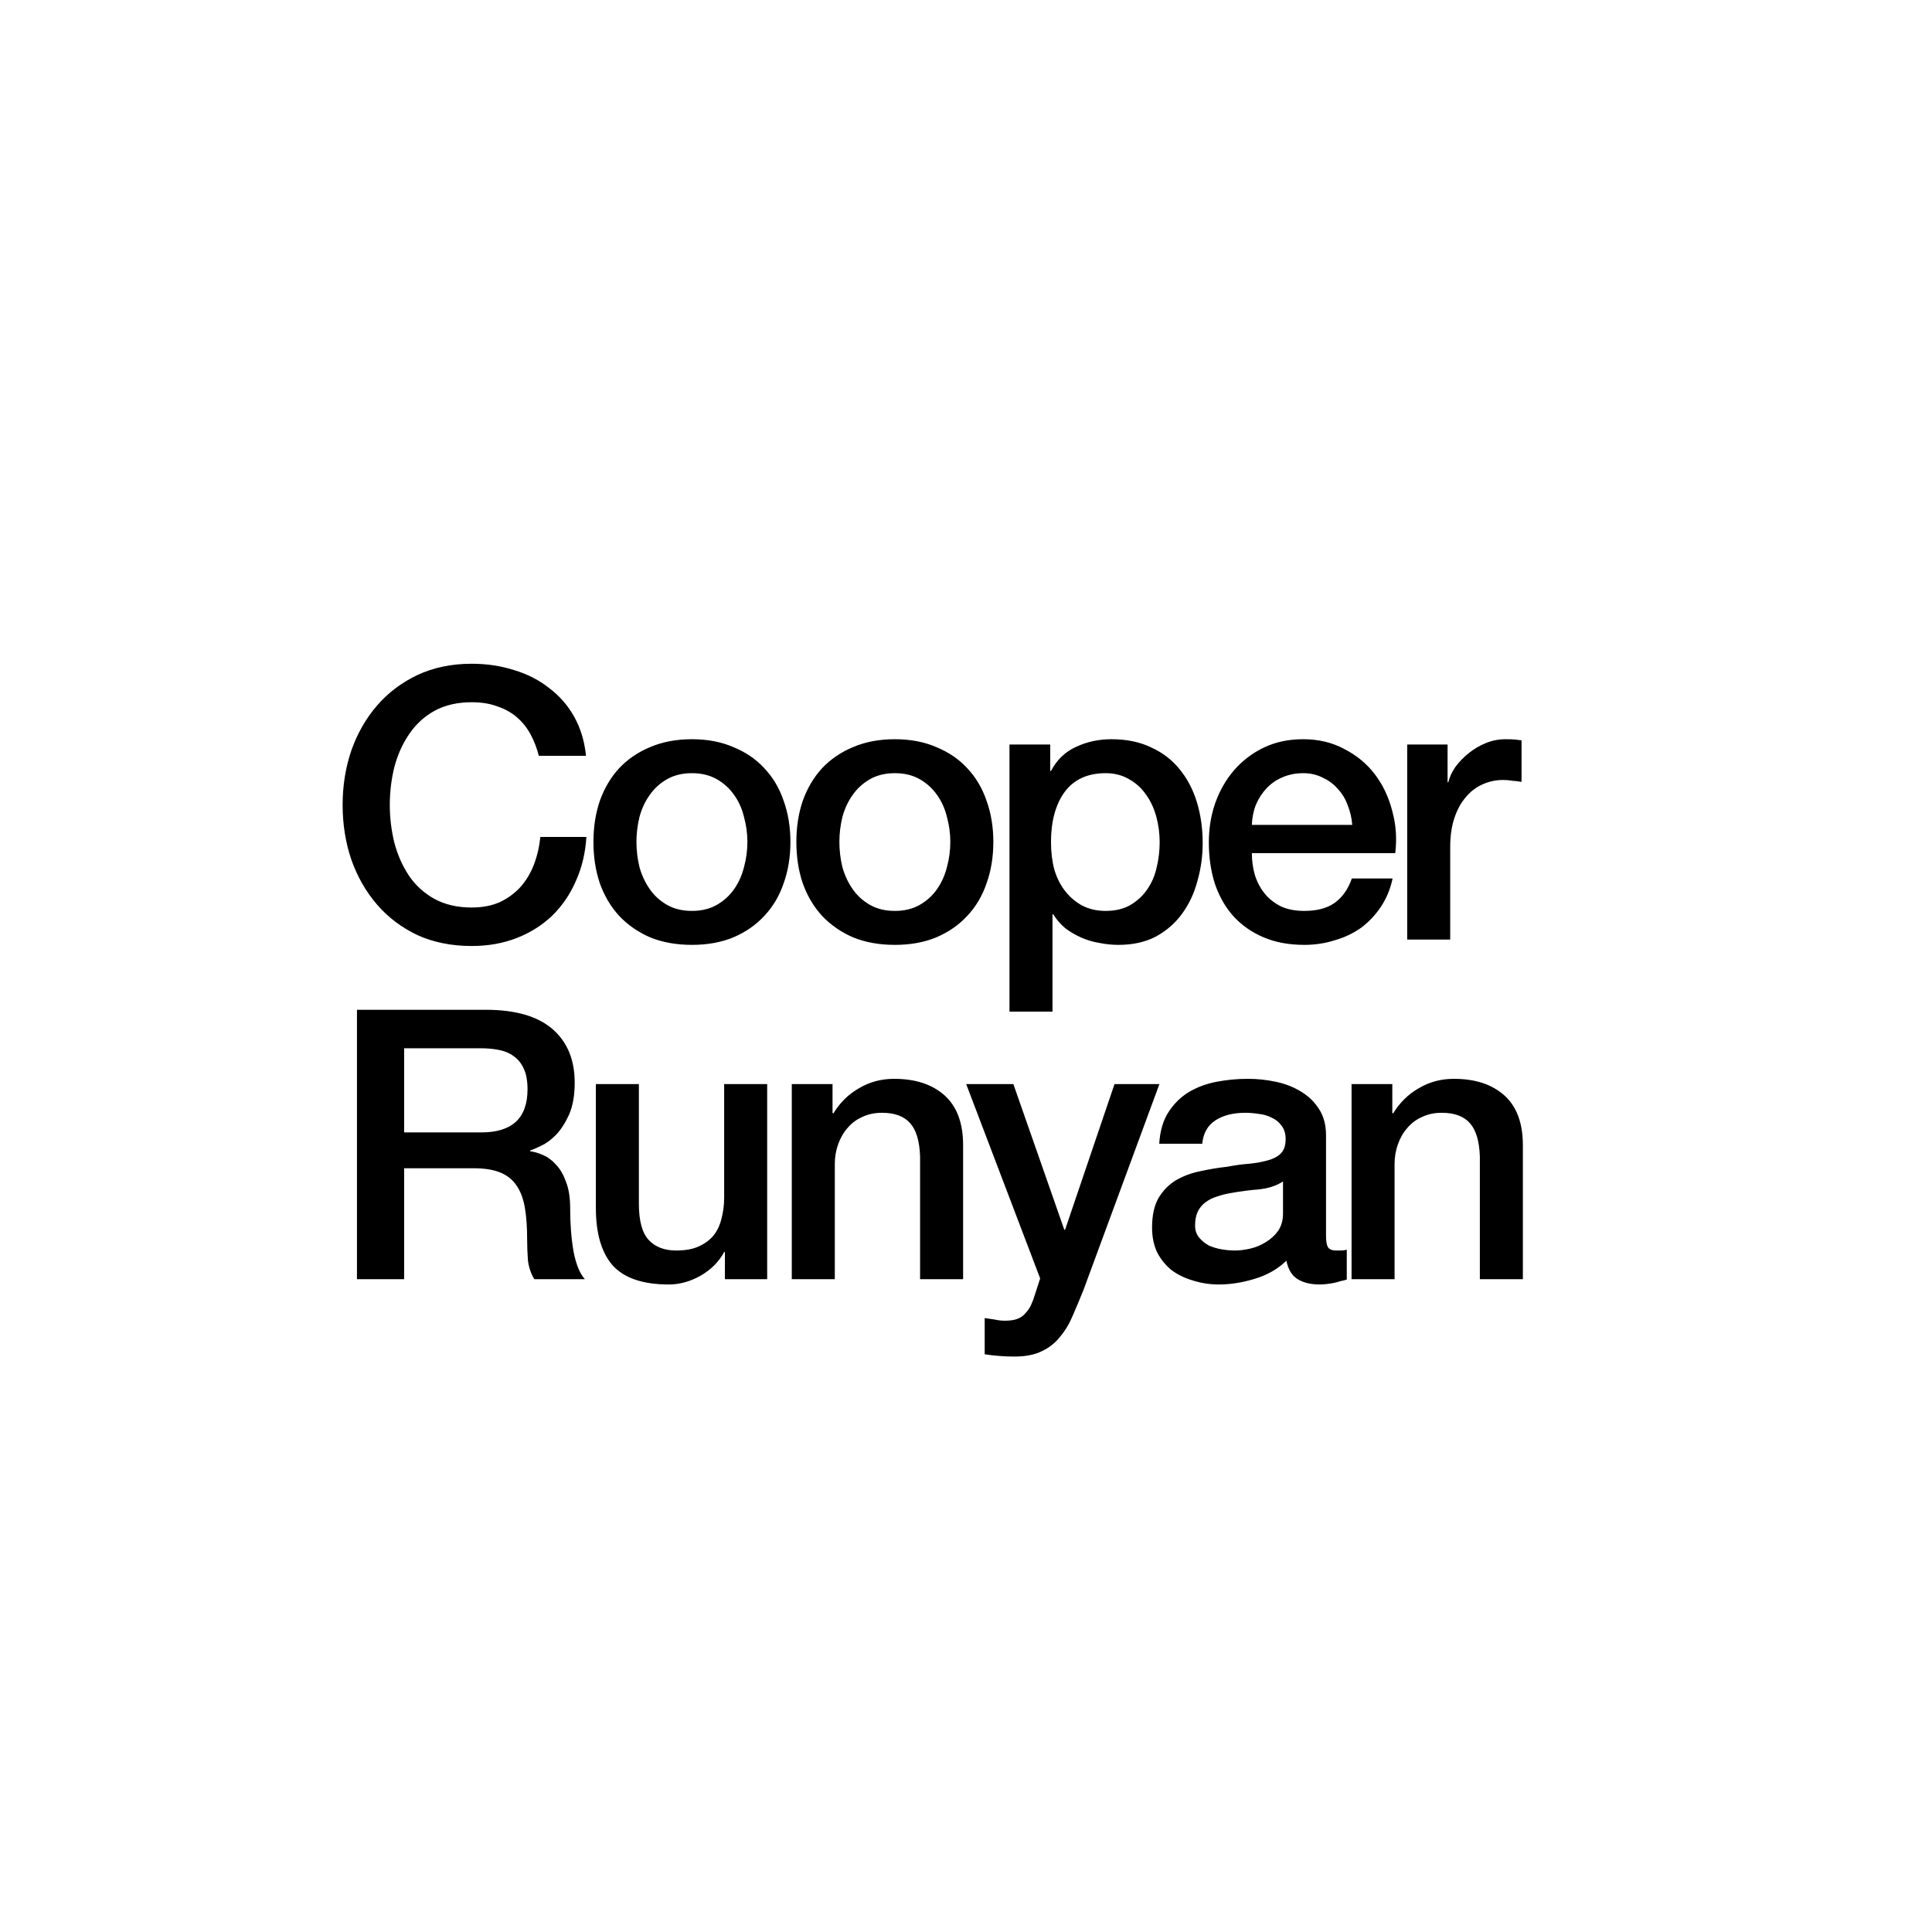 <svg width="1024" height="1024" viewBox="0 0 1024 1024" fill="none" xmlns="http://www.w3.org/2000/svg">
<rect width="1024" height="1024" fill="white"/>
<path d="M285.6 400.6C284.533 396.467 283.067 392.667 281.2 389.2C279.333 385.733 276.933 382.733 274 380.2C271.067 377.667 267.6 375.733 263.6 374.4C259.733 372.933 255.2 372.2 250 372.2C242.4 372.2 235.8 373.733 230.2 376.8C224.733 379.867 220.267 384 216.8 389.2C213.333 394.267 210.733 400.067 209 406.6C207.4 413.133 206.6 419.8 206.6 426.6C206.6 433.4 207.4 440.067 209 446.6C210.733 453.133 213.333 459 216.8 464.2C220.267 469.267 224.733 473.333 230.2 476.4C235.8 479.467 242.4 481 250 481C255.6 481 260.533 480.067 264.8 478.2C269.067 476.2 272.733 473.533 275.8 470.2C278.867 466.733 281.267 462.733 283 458.2C284.733 453.667 285.867 448.8 286.4 443.6H310.8C310.267 452.133 308.4 459.933 305.2 467C302.133 474.067 297.933 480.2 292.6 485.4C287.267 490.467 281 494.4 273.8 497.2C266.6 500 258.667 501.4 250 501.4C239.333 501.4 229.733 499.467 221.2 495.6C212.8 491.6 205.667 486.2 199.8 479.4C193.933 472.6 189.4 464.667 186.2 455.6C183.133 446.533 181.6 436.867 181.6 426.6C181.6 416.467 183.133 406.867 186.2 397.8C189.4 388.733 193.933 380.8 199.8 374C205.667 367.2 212.8 361.8 221.2 357.8C229.733 353.8 239.333 351.8 250 351.8C258 351.8 265.533 352.933 272.6 355.2C279.667 357.333 285.867 360.533 291.2 364.8C296.667 368.933 301.067 374 304.4 380C307.733 386 309.8 392.867 310.6 400.6H285.6ZM366.736 500.8C358.469 500.8 351.069 499.467 344.536 496.8C338.136 494 332.669 490.2 328.136 485.4C323.736 480.6 320.336 474.867 317.936 468.2C315.669 461.533 314.536 454.2 314.536 446.2C314.536 438.333 315.669 431.067 317.936 424.4C320.336 417.733 323.736 412 328.136 407.2C332.669 402.4 338.136 398.667 344.536 396C351.069 393.2 358.469 391.8 366.736 391.8C375.003 391.8 382.336 393.2 388.736 396C395.269 398.667 400.736 402.4 405.136 407.2C409.669 412 413.069 417.733 415.336 424.4C417.736 431.067 418.936 438.333 418.936 446.2C418.936 454.2 417.736 461.533 415.336 468.2C413.069 474.867 409.669 480.6 405.136 485.4C400.736 490.2 395.269 494 388.736 496.8C382.336 499.467 375.003 500.8 366.736 500.8ZM366.736 482.8C371.803 482.8 376.203 481.733 379.936 479.6C383.669 477.467 386.736 474.667 389.136 471.2C391.536 467.733 393.269 463.867 394.336 459.6C395.536 455.2 396.136 450.733 396.136 446.2C396.136 441.8 395.536 437.4 394.336 433C393.269 428.6 391.536 424.733 389.136 421.4C386.736 417.933 383.669 415.133 379.936 413C376.203 410.867 371.803 409.8 366.736 409.8C361.669 409.8 357.269 410.867 353.536 413C349.803 415.133 346.736 417.933 344.336 421.4C341.936 424.733 340.136 428.6 338.936 433C337.869 437.4 337.336 441.8 337.336 446.2C337.336 450.733 337.869 455.2 338.936 459.6C340.136 463.867 341.936 467.733 344.336 471.2C346.736 474.667 349.803 477.467 353.536 479.6C357.269 481.733 361.669 482.8 366.736 482.8ZM474.291 500.8C466.024 500.8 458.624 499.467 452.091 496.8C445.691 494 440.224 490.2 435.691 485.4C431.291 480.6 427.891 474.867 425.491 468.2C423.224 461.533 422.091 454.2 422.091 446.2C422.091 438.333 423.224 431.067 425.491 424.4C427.891 417.733 431.291 412 435.691 407.2C440.224 402.4 445.691 398.667 452.091 396C458.624 393.2 466.024 391.8 474.291 391.8C482.557 391.8 489.891 393.2 496.291 396C502.824 398.667 508.291 402.4 512.691 407.2C517.224 412 520.624 417.733 522.891 424.4C525.291 431.067 526.491 438.333 526.491 446.2C526.491 454.2 525.291 461.533 522.891 468.2C520.624 474.867 517.224 480.6 512.691 485.4C508.291 490.2 502.824 494 496.291 496.8C489.891 499.467 482.557 500.8 474.291 500.8ZM474.291 482.8C479.357 482.8 483.757 481.733 487.491 479.6C491.224 477.467 494.291 474.667 496.691 471.2C499.091 467.733 500.824 463.867 501.891 459.6C503.091 455.2 503.691 450.733 503.691 446.2C503.691 441.8 503.091 437.4 501.891 433C500.824 428.6 499.091 424.733 496.691 421.4C494.291 417.933 491.224 415.133 487.491 413C483.757 410.867 479.357 409.8 474.291 409.8C469.224 409.8 464.824 410.867 461.091 413C457.357 415.133 454.291 417.933 451.891 421.4C449.491 424.733 447.691 428.6 446.491 433C445.424 437.4 444.891 441.8 444.891 446.2C444.891 450.733 445.424 455.2 446.491 459.6C447.691 463.867 449.491 467.733 451.891 471.2C454.291 474.667 457.357 477.467 461.091 479.6C464.824 481.733 469.224 482.8 474.291 482.8ZM535.045 394.6H556.645V408.6H557.045C560.245 402.6 564.712 398.333 570.445 395.8C576.179 393.133 582.379 391.8 589.045 391.8C597.179 391.8 604.245 393.267 610.245 396.2C616.379 399 621.445 402.933 625.445 408C629.445 412.933 632.445 418.733 634.445 425.4C636.445 432.067 637.445 439.2 637.445 446.8C637.445 453.733 636.512 460.467 634.645 467C632.912 473.533 630.179 479.333 626.445 484.4C622.845 489.333 618.245 493.333 612.645 496.4C607.045 499.333 600.445 500.8 592.845 500.8C589.512 500.8 586.179 500.467 582.845 499.8C579.512 499.267 576.312 498.333 573.245 497C570.179 495.667 567.312 494 564.645 492C562.112 489.867 559.979 487.4 558.245 484.6H557.845V536.2H535.045V394.6ZM614.645 446.4C614.645 441.733 614.045 437.2 612.845 432.8C611.645 428.4 609.845 424.533 607.445 421.2C605.045 417.733 602.045 415 598.445 413C594.845 410.867 590.712 409.8 586.045 409.8C576.445 409.8 569.179 413.133 564.245 419.8C559.445 426.467 557.045 435.333 557.045 446.4C557.045 451.6 557.645 456.467 558.845 461C560.179 465.4 562.112 469.2 564.645 472.4C567.179 475.6 570.179 478.133 573.645 480C577.245 481.867 581.379 482.8 586.045 482.8C591.245 482.8 595.645 481.733 599.245 479.6C602.845 477.467 605.779 474.733 608.045 471.4C610.445 467.933 612.112 464.067 613.045 459.8C614.112 455.4 614.645 450.933 614.645 446.4ZM716.711 437.2C716.444 433.6 715.644 430.133 714.311 426.8C713.111 423.467 711.378 420.6 709.111 418.2C706.978 415.667 704.311 413.667 701.111 412.2C698.044 410.6 694.578 409.8 690.711 409.8C686.711 409.8 683.044 410.533 679.711 412C676.511 413.333 673.711 415.267 671.311 417.8C669.044 420.2 667.178 423.067 665.711 426.4C664.378 429.733 663.644 433.333 663.511 437.2H716.711ZM663.511 452.2C663.511 456.2 664.044 460.067 665.111 463.8C666.311 467.533 668.044 470.8 670.311 473.6C672.578 476.4 675.444 478.667 678.911 480.4C682.378 482 686.511 482.8 691.311 482.8C697.978 482.8 703.311 481.4 707.311 478.6C711.444 475.667 714.511 471.333 716.511 465.6H738.111C736.911 471.2 734.844 476.2 731.911 480.6C728.978 485 725.444 488.733 721.311 491.8C717.178 494.733 712.511 496.933 707.311 498.4C702.244 500 696.911 500.8 691.311 500.8C683.178 500.8 675.978 499.467 669.711 496.8C663.444 494.133 658.111 490.4 653.711 485.6C649.444 480.8 646.178 475.067 643.911 468.4C641.778 461.733 640.711 454.4 640.711 446.4C640.711 439.067 641.844 432.133 644.111 425.6C646.511 418.933 649.844 413.133 654.111 408.2C658.511 403.133 663.778 399.133 669.911 396.2C676.044 393.267 682.978 391.8 690.711 391.8C698.844 391.8 706.111 393.533 712.511 397C719.044 400.333 724.444 404.8 728.711 410.4C732.978 416 736.044 422.467 737.911 429.8C739.911 437 740.444 444.467 739.511 452.2H663.511ZM745.844 394.6H767.244V414.6H767.644C768.31 411.8 769.577 409.067 771.444 406.4C773.444 403.733 775.777 401.333 778.444 399.2C781.244 396.933 784.31 395.133 787.644 393.8C790.977 392.467 794.377 391.8 797.844 391.8C800.51 391.8 802.31 391.867 803.244 392C804.31 392.133 805.377 392.267 806.444 392.4V414.4C804.844 414.133 803.177 413.933 801.444 413.8C799.844 413.533 798.244 413.4 796.644 413.4C792.777 413.4 789.11 414.2 785.644 415.8C782.31 417.267 779.377 419.533 776.844 422.6C774.31 425.533 772.31 429.2 770.844 433.6C769.377 438 768.644 443.067 768.644 448.8V498H745.844V394.6ZM189.2 535.2H257.4C273.133 535.2 284.933 538.6 292.8 545.4C300.667 552.2 304.6 561.667 304.6 573.8C304.6 580.6 303.6 586.267 301.6 590.8C299.6 595.2 297.267 598.8 294.6 601.6C291.933 604.267 289.267 606.2 286.6 607.4C284.067 608.6 282.2 609.4 281 609.8V610.2C283.133 610.467 285.4 611.133 287.8 612.2C290.333 613.267 292.667 615 294.8 617.4C296.933 619.667 298.667 622.667 300 626.4C301.467 630.133 302.2 634.8 302.2 640.4C302.2 648.8 302.8 656.467 304 663.4C305.333 670.2 307.333 675.067 310 678H283.2C281.333 674.933 280.2 671.533 279.8 667.8C279.533 664.067 279.4 660.467 279.4 657C279.4 650.467 279 644.867 278.2 640.2C277.4 635.4 275.933 631.467 273.8 628.4C271.667 625.2 268.733 622.867 265 621.4C261.4 619.933 256.733 619.2 251 619.2H214.2V678H189.2V535.2ZM214.2 600.2H255.2C263.2 600.2 269.267 598.333 273.4 594.6C277.533 590.733 279.6 585 279.6 577.4C279.6 572.867 278.933 569.2 277.6 566.4C276.267 563.467 274.4 561.2 272 559.6C269.733 558 267.067 556.933 264 556.4C261.067 555.867 258 555.6 254.8 555.6H214.2V600.2ZM406.62 678H384.22V663.6H383.82C381.02 668.8 376.82 673 371.22 676.2C365.754 679.267 360.154 680.8 354.42 680.8C340.82 680.8 330.954 677.467 324.82 670.8C318.82 664 315.82 653.8 315.82 640.2V574.6H338.62V638C338.62 647.067 340.354 653.467 343.82 657.2C347.287 660.933 352.154 662.8 358.42 662.8C363.22 662.8 367.22 662.067 370.42 660.6C373.62 659.133 376.22 657.2 378.22 654.8C380.22 652.267 381.62 649.267 382.42 645.8C383.354 642.333 383.82 638.6 383.82 634.6V574.6H406.62V678ZM419.664 574.6H441.264V589.8L441.664 590.2C445.131 584.467 449.664 580 455.264 576.8C460.864 573.467 467.064 571.8 473.864 571.8C485.197 571.8 494.131 574.733 500.664 580.6C507.197 586.467 510.464 595.267 510.464 607V678H487.664V613C487.397 604.867 485.664 599 482.464 595.4C479.264 591.667 474.264 589.8 467.464 589.8C463.597 589.8 460.131 590.533 457.064 592C453.997 593.333 451.397 595.267 449.264 597.8C447.131 600.2 445.464 603.067 444.264 606.4C443.064 609.733 442.464 613.267 442.464 617V678H419.664V574.6ZM512.108 574.6H537.108L564.108 651.8H564.508L590.708 574.6H614.508L574.308 683.6C572.441 688.267 570.574 692.733 568.708 697C566.974 701.267 564.774 705 562.108 708.2C559.574 711.533 556.374 714.133 552.508 716C548.641 718 543.708 719 537.708 719C532.374 719 527.108 718.6 521.908 717.8V698.6C523.774 698.867 525.574 699.133 527.308 699.4C529.041 699.8 530.841 700 532.708 700C535.374 700 537.574 699.667 539.308 699C541.041 698.333 542.441 697.333 543.508 696C544.708 694.8 545.708 693.333 546.508 691.6C547.308 689.867 548.041 687.867 548.708 685.6L551.308 677.6L512.108 574.6ZM702.819 655C702.819 657.8 703.152 659.8 703.819 661C704.619 662.2 706.085 662.8 708.219 662.8C708.885 662.8 709.685 662.8 710.619 662.8C711.552 662.8 712.619 662.667 713.819 662.4V678.2C713.019 678.467 711.952 678.733 710.619 679C709.419 679.4 708.152 679.733 706.819 680C705.485 680.267 704.152 680.467 702.819 680.6C701.485 680.733 700.352 680.8 699.419 680.8C694.752 680.8 690.885 679.867 687.819 678C684.752 676.133 682.752 672.867 681.819 668.2C677.285 672.6 671.685 675.8 665.019 677.8C658.485 679.8 652.152 680.8 646.019 680.8C641.352 680.8 636.885 680.133 632.619 678.8C628.352 677.6 624.552 675.8 621.219 673.4C618.019 670.867 615.419 667.733 613.419 664C611.552 660.133 610.619 655.667 610.619 650.6C610.619 644.2 611.752 639 614.019 635C616.419 631 619.485 627.867 623.219 625.6C627.085 623.333 631.352 621.733 636.019 620.8C640.819 619.733 645.619 618.933 650.419 618.4C654.552 617.6 658.485 617.067 662.219 616.8C665.952 616.4 669.219 615.8 672.019 615C674.952 614.2 677.219 613 678.819 611.4C680.552 609.667 681.419 607.133 681.419 603.8C681.419 600.867 680.685 598.467 679.219 596.6C677.885 594.733 676.152 593.333 674.019 592.4C672.019 591.333 669.752 590.667 667.219 590.4C664.685 590 662.285 589.8 660.019 589.8C653.619 589.8 648.352 591.133 644.219 593.8C640.085 596.467 637.752 600.6 637.219 606.2H614.419C614.819 599.533 616.419 594 619.219 589.6C622.019 585.2 625.552 581.667 629.819 579C634.219 576.333 639.152 574.467 644.619 573.4C650.085 572.333 655.685 571.8 661.419 571.8C666.485 571.8 671.485 572.333 676.419 573.4C681.352 574.467 685.752 576.2 689.619 578.6C693.619 581 696.819 584.133 699.219 588C701.619 591.733 702.819 596.333 702.819 601.8V655ZM680.019 626.2C676.552 628.467 672.285 629.867 667.219 630.4C662.152 630.8 657.085 631.467 652.019 632.4C649.619 632.8 647.285 633.4 645.019 634.2C642.752 634.867 640.752 635.867 639.019 637.2C637.285 638.4 635.885 640.067 634.819 642.2C633.885 644.2 633.419 646.667 633.419 649.6C633.419 652.133 634.152 654.267 635.619 656C637.085 657.733 638.819 659.133 640.819 660.2C642.952 661.133 645.219 661.8 647.619 662.2C650.152 662.6 652.419 662.8 654.419 662.8C656.952 662.8 659.685 662.467 662.619 661.8C665.552 661.133 668.285 660 670.819 658.4C673.485 656.8 675.685 654.8 677.419 652.4C679.152 649.867 680.019 646.8 680.019 643.2V626.2ZM716.352 574.6H737.952V589.8L738.352 590.2C741.818 584.467 746.352 580 751.952 576.8C757.552 573.467 763.752 571.8 770.552 571.8C781.885 571.8 790.818 574.733 797.352 580.6C803.885 586.467 807.152 595.267 807.152 607V678H784.352V613C784.085 604.867 782.352 599 779.152 595.4C775.952 591.667 770.952 589.8 764.152 589.8C760.285 589.8 756.818 590.533 753.752 592C750.685 593.333 748.085 595.267 745.952 597.8C743.818 600.2 742.152 603.067 740.952 606.4C739.752 609.733 739.152 613.267 739.152 617V678H716.352V574.6Z" fill="black"/>
</svg>

